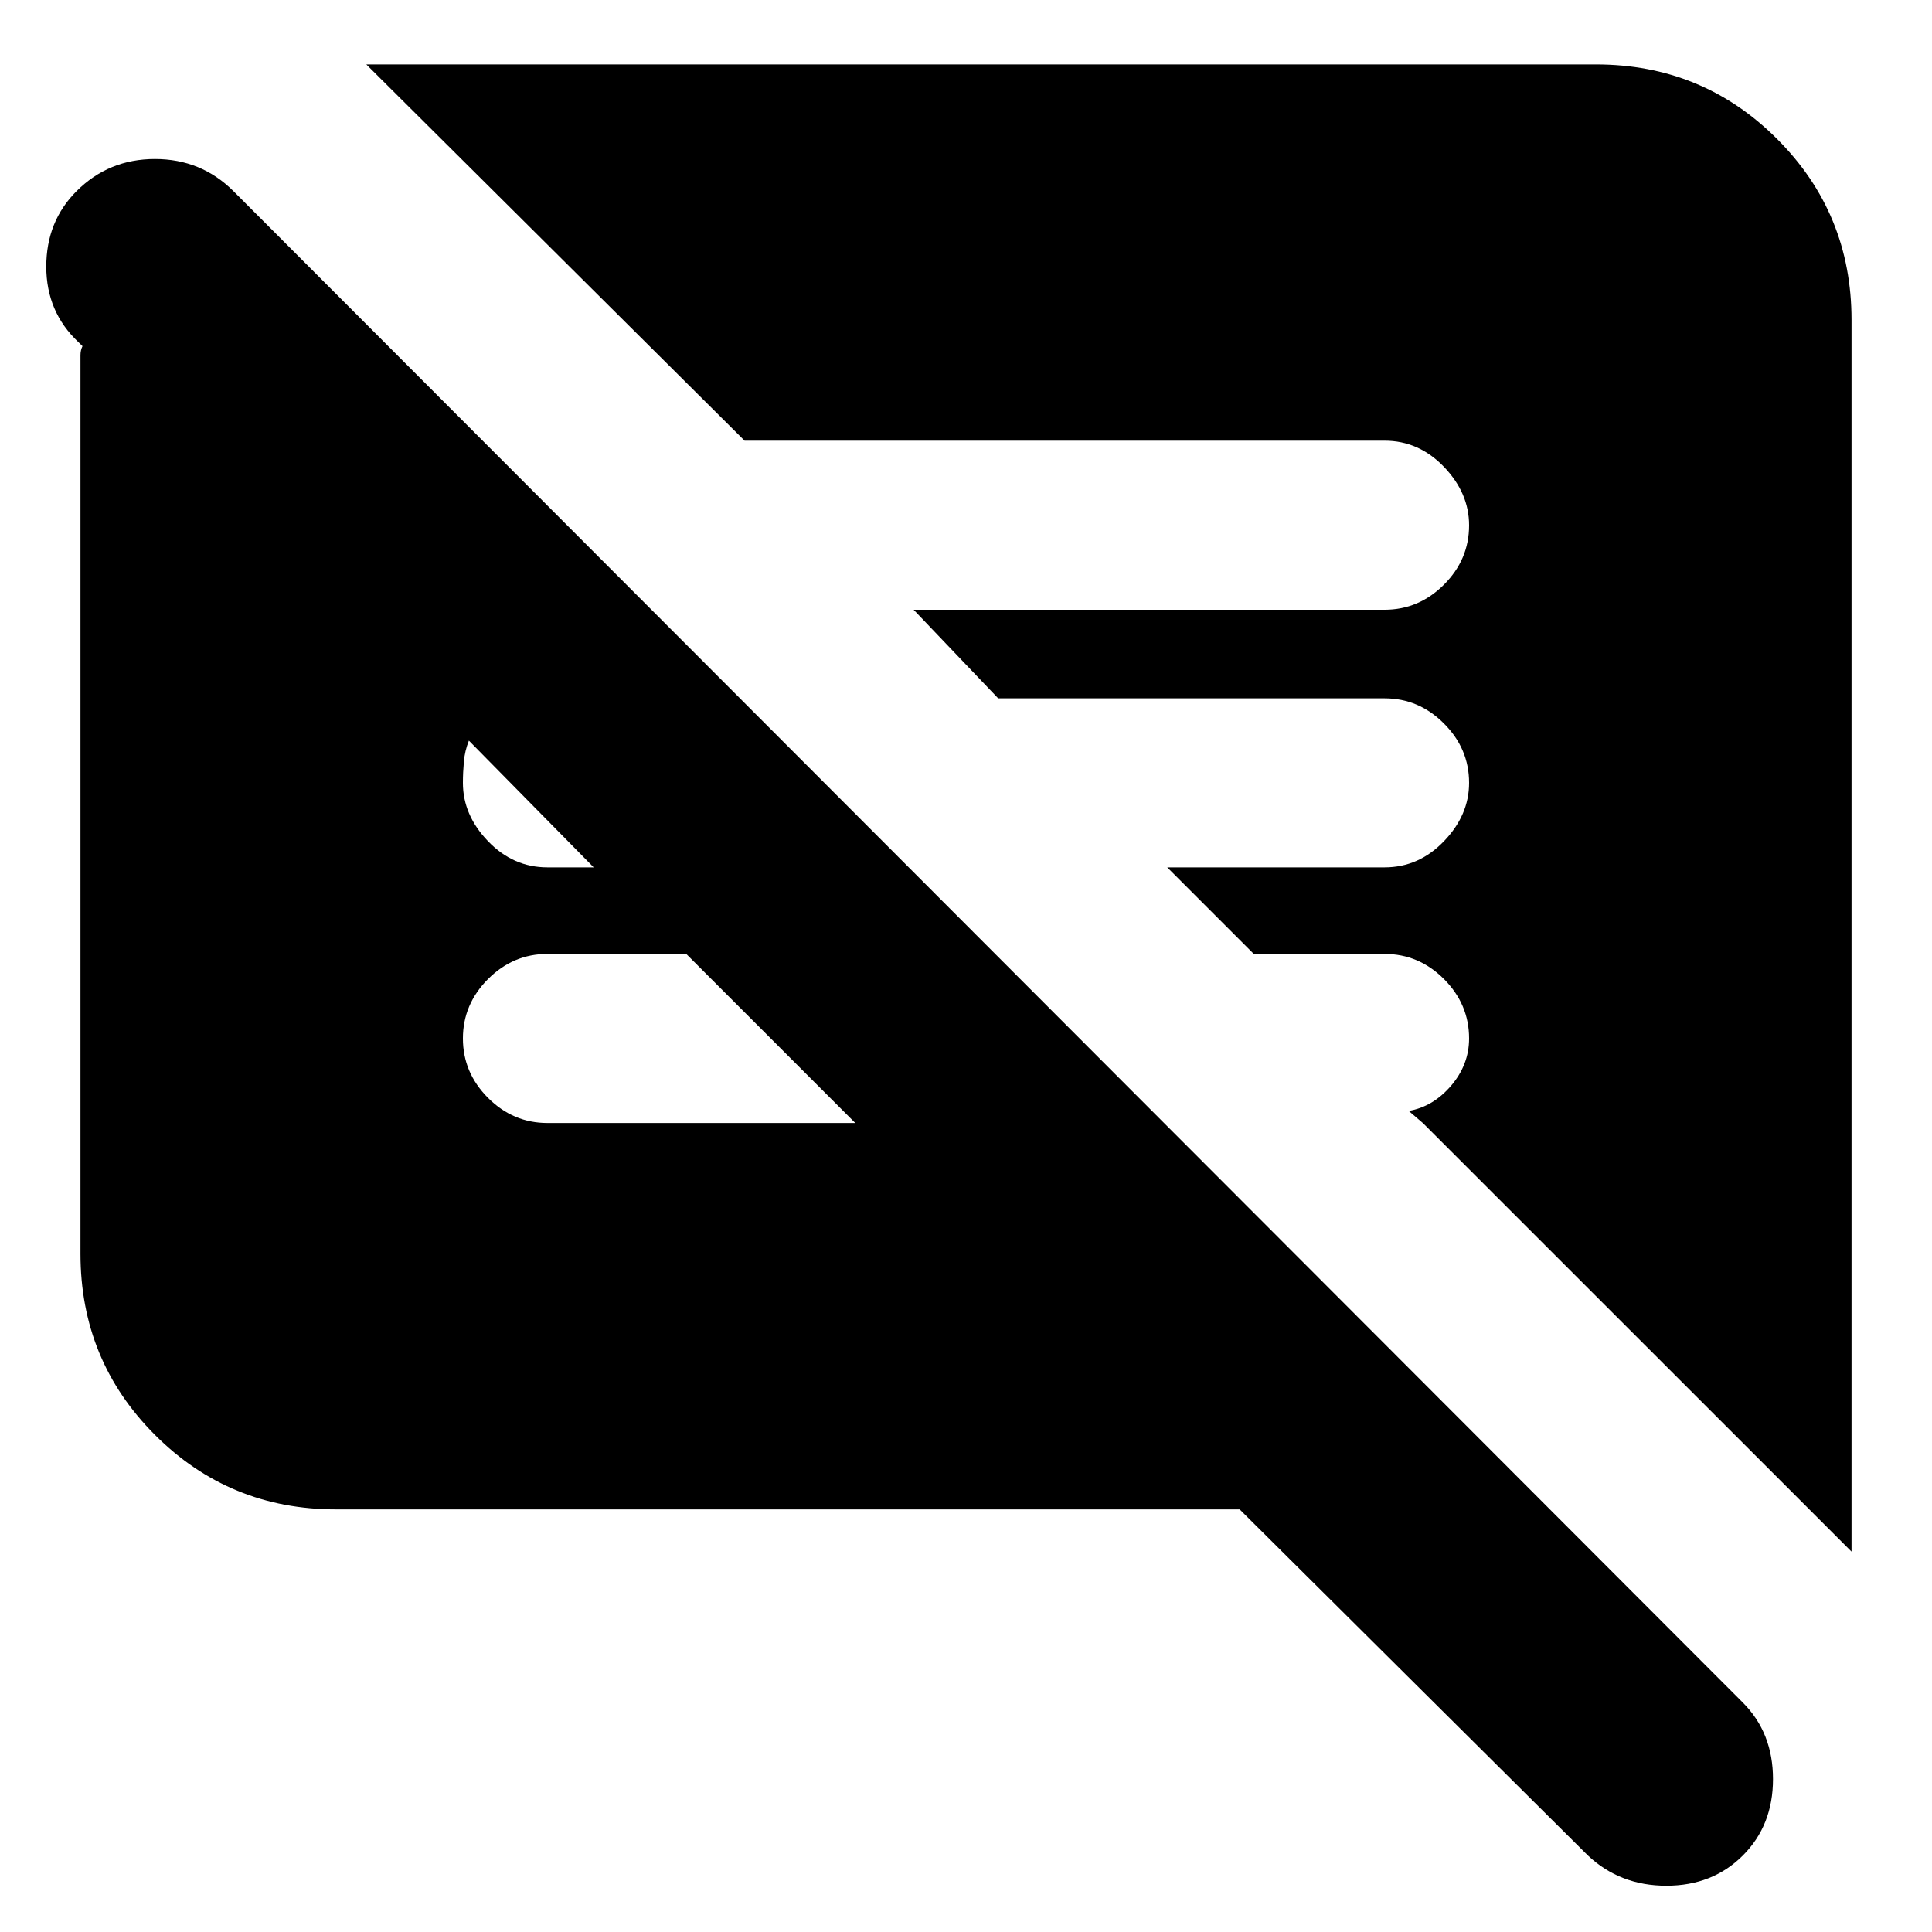 <svg xmlns="http://www.w3.org/2000/svg" height="20" width="20"><path d="M3.479 15.625q-1.104 0-1.875-.771-.771-.771-.771-1.875V3.677q0-.052.021-.094l-.042-.041Q.479 3.229.479 2.76q0-.468.313-.781.333-.333.812-.333.479 0 .813.333l15.625 15.646q.312.313.312.792 0 .479-.312.791-.313.313-.792.313-.479 0-.812-.313l-3.605-3.583Zm15.688.437-4.438-4.437-.146-.125q.25-.042.438-.26.187-.219.187-.49 0-.354-.26-.615-.26-.26-.615-.26h-1.354l-.896-.896h2.25q.355 0 .615-.271.26-.27.26-.604 0-.354-.26-.614-.26-.261-.615-.261h-4l-.875-.917h4.875q.355 0 .615-.26t.26-.614q0-.334-.26-.605-.26-.271-.615-.271H7.708L3.792.667h12.729q1.104 0 1.875.771.771.77.771 1.874ZM8.854 11.625l-1.75-1.75H5.667q-.355 0-.615.26-.26.261-.26.615t.26.615q.26.26.615.26ZM5.667 8.979h.479L4.854 7.667q-.042.104-.052.218-.01.115-.01.219 0 .334.26.604.26.271.615.271Z"/></svg>